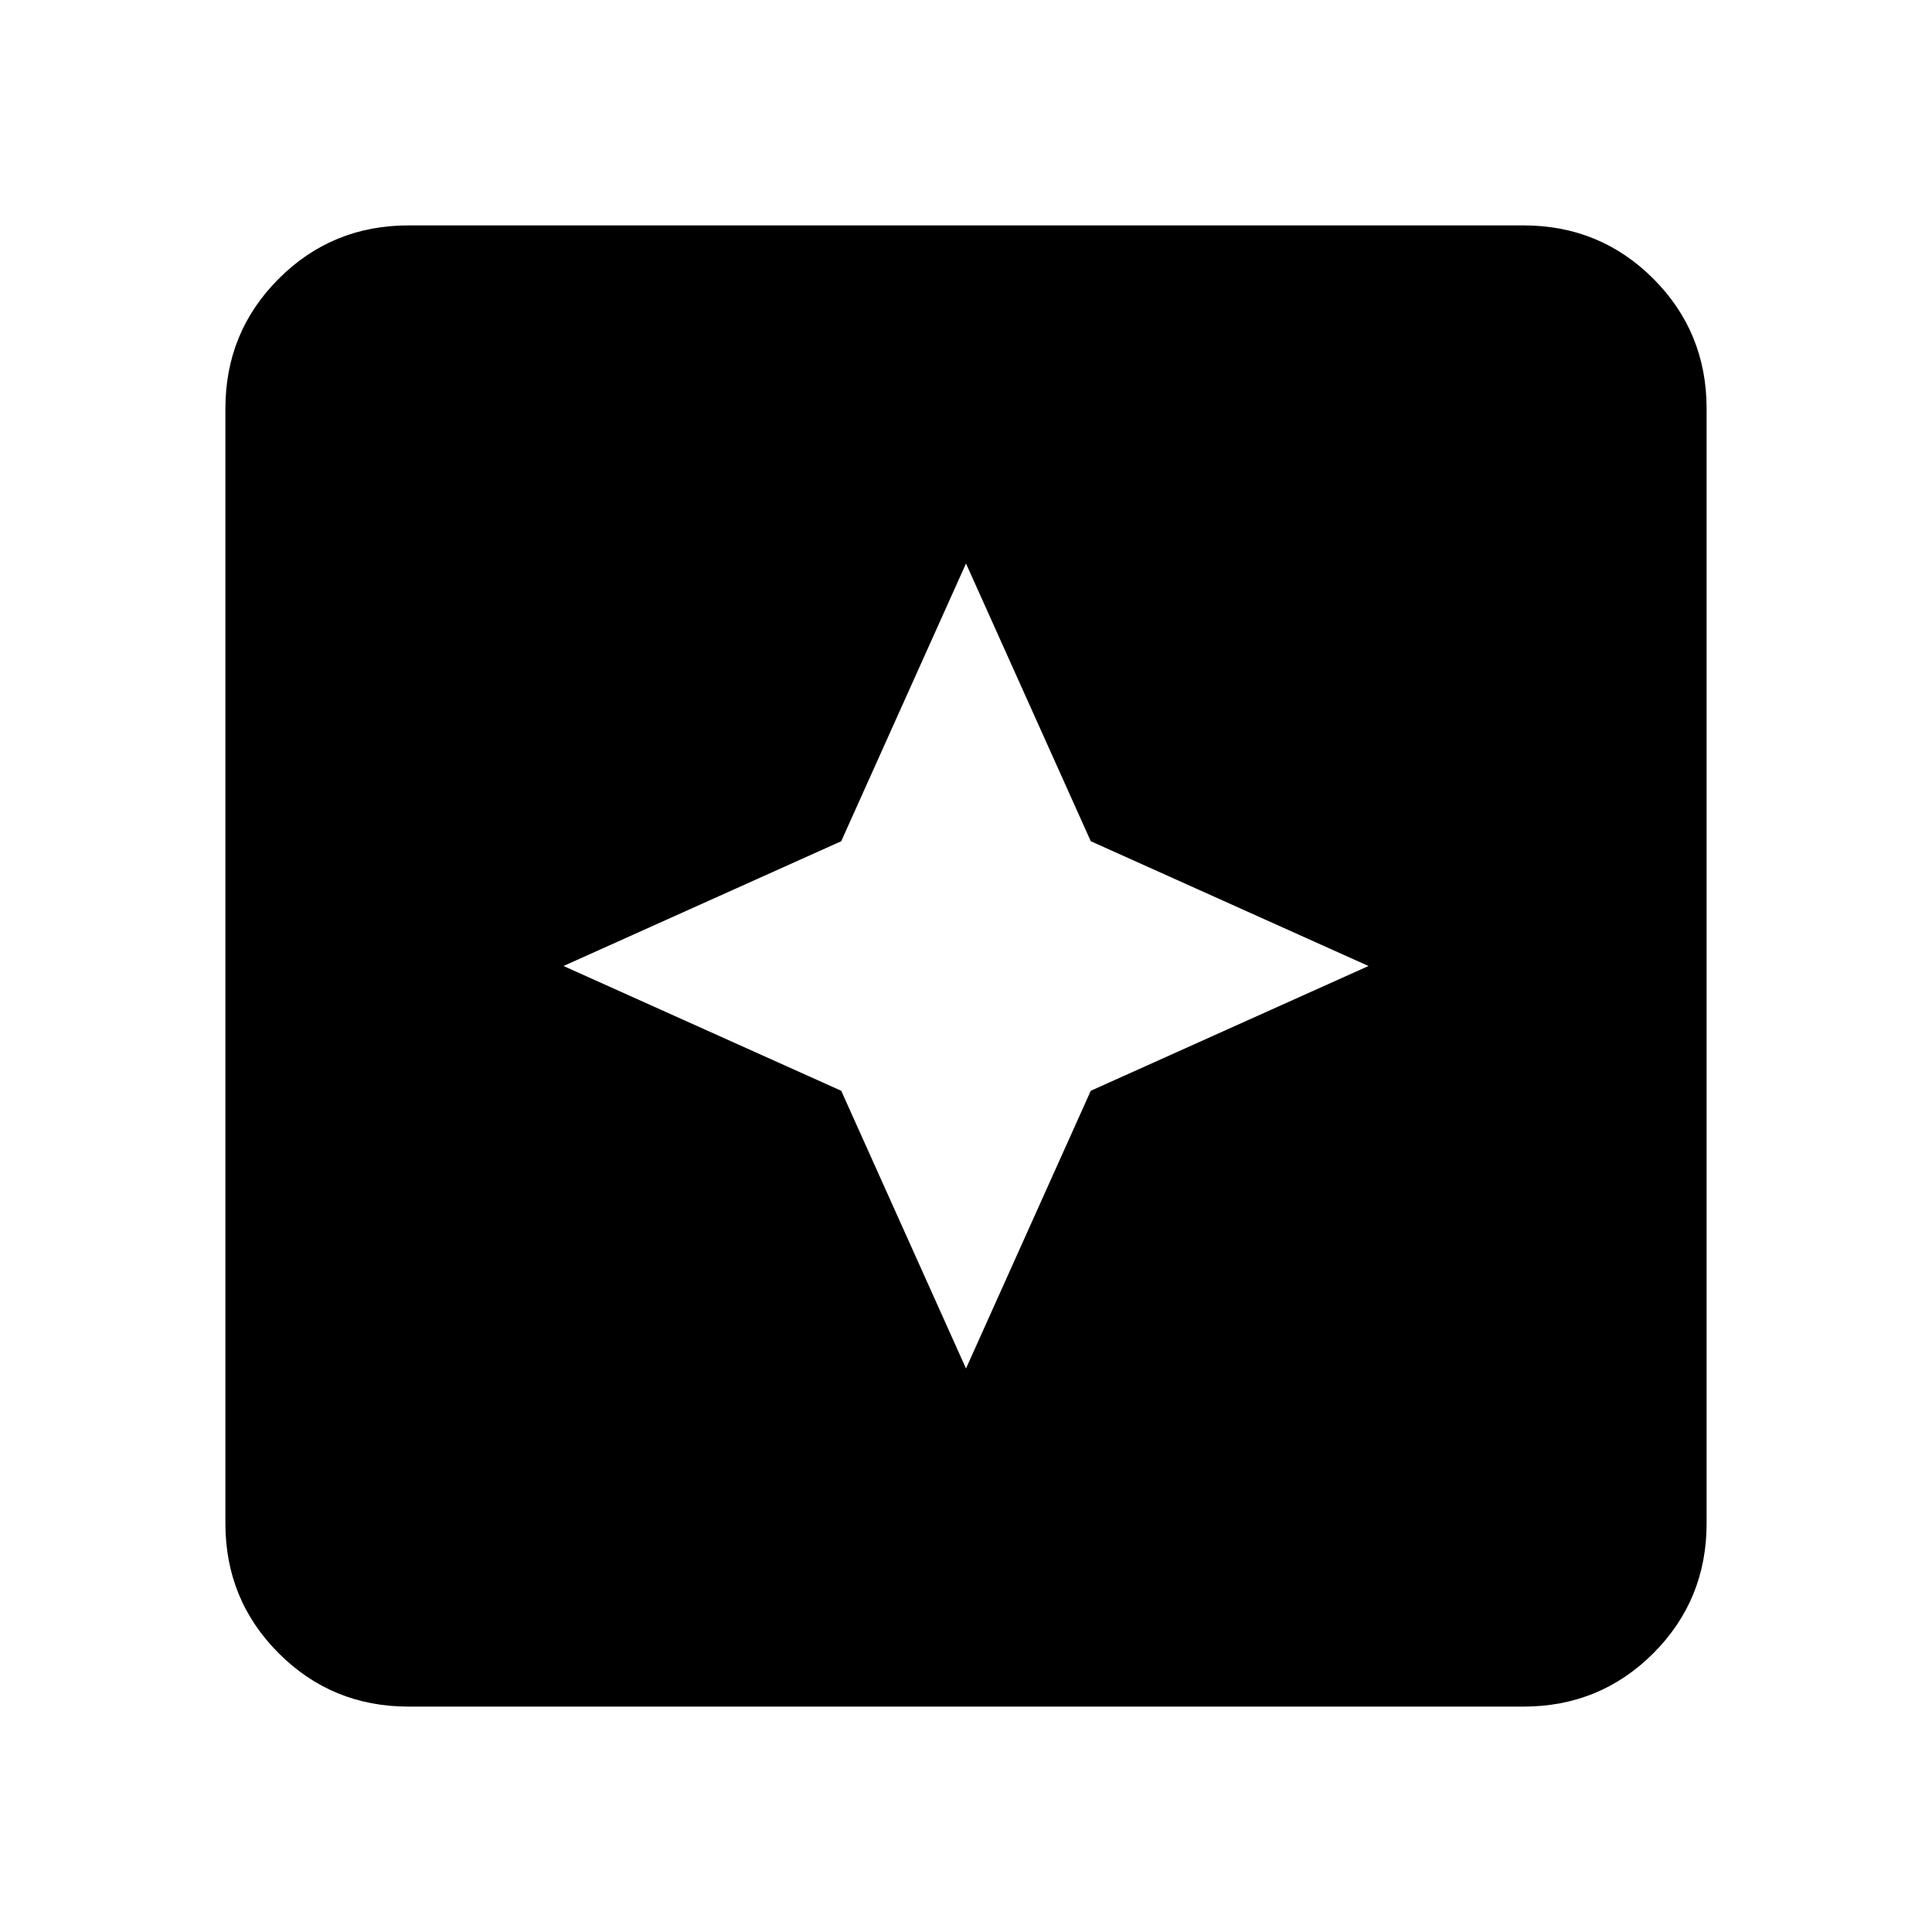 <svg xmlns="http://www.w3.org/2000/svg" height="24" width="24"><path d="m12 17 1.55-3.45L17 12l-3.45-1.55L12 7l-1.55 3.45L7 12l3.45 1.55Zm-6.925 4.2q-.95 0-1.612-.662-.663-.663-.663-1.613V5.075q0-.95.663-1.613.662-.662 1.612-.662h13.85q.95 0 1.613.662.662.663.662 1.613v13.85q0 .95-.662 1.613-.663.662-1.613.662Z"/></svg>